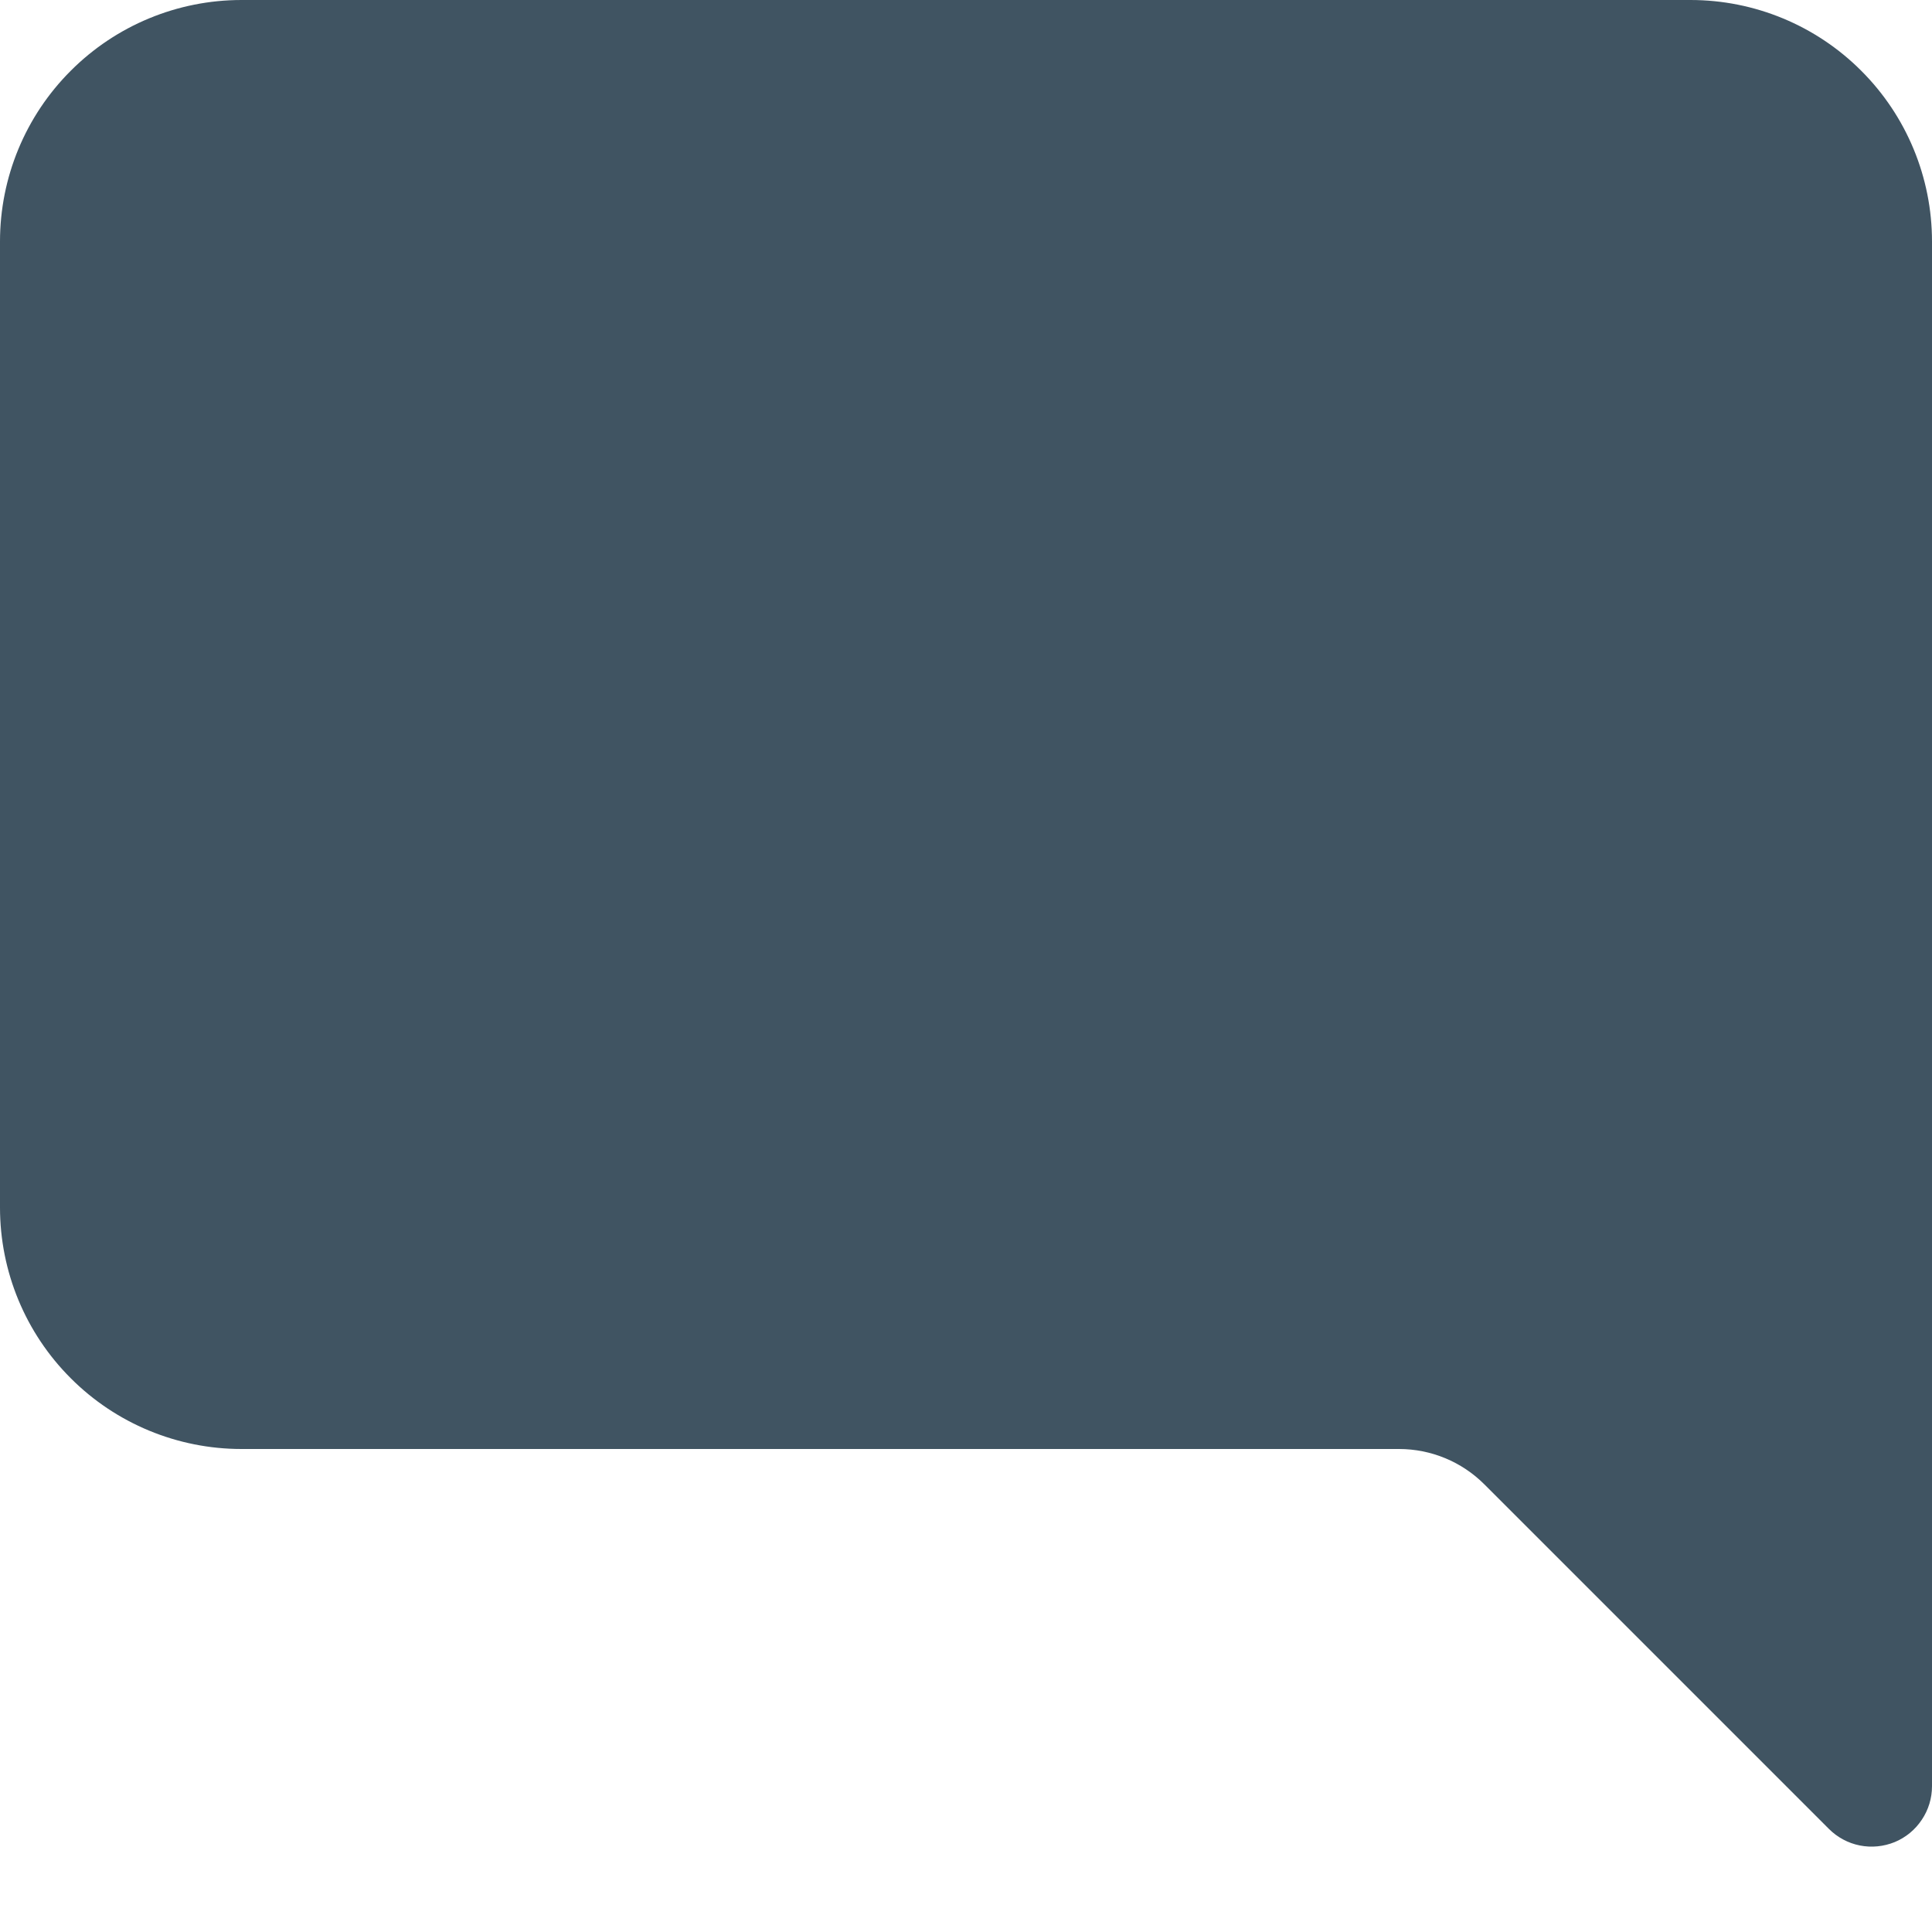 <svg width="24" height="24" viewBox="0 0 24 24" fill="none" xmlns="http://www.w3.org/2000/svg">
<path d="M21 0C21.796 0 22.559 0.316 23.121 0.879C23.684 1.441 24 2.204 24 3V22.189C24 22.338 23.956 22.483 23.873 22.606C23.791 22.73 23.674 22.826 23.537 22.883C23.399 22.939 23.248 22.954 23.103 22.925C22.957 22.896 22.824 22.824 22.719 22.719L18.439 18.439C18.158 18.158 17.777 18 17.379 18H3C2.204 18 1.441 17.684 0.879 17.121C0.316 16.559 0 15.796 0 15V3C0 2.204 0.316 1.441 0.879 0.879C1.441 0.316 2.204 0 3 0L21 0Z" fill="#405462"/>
</svg>

